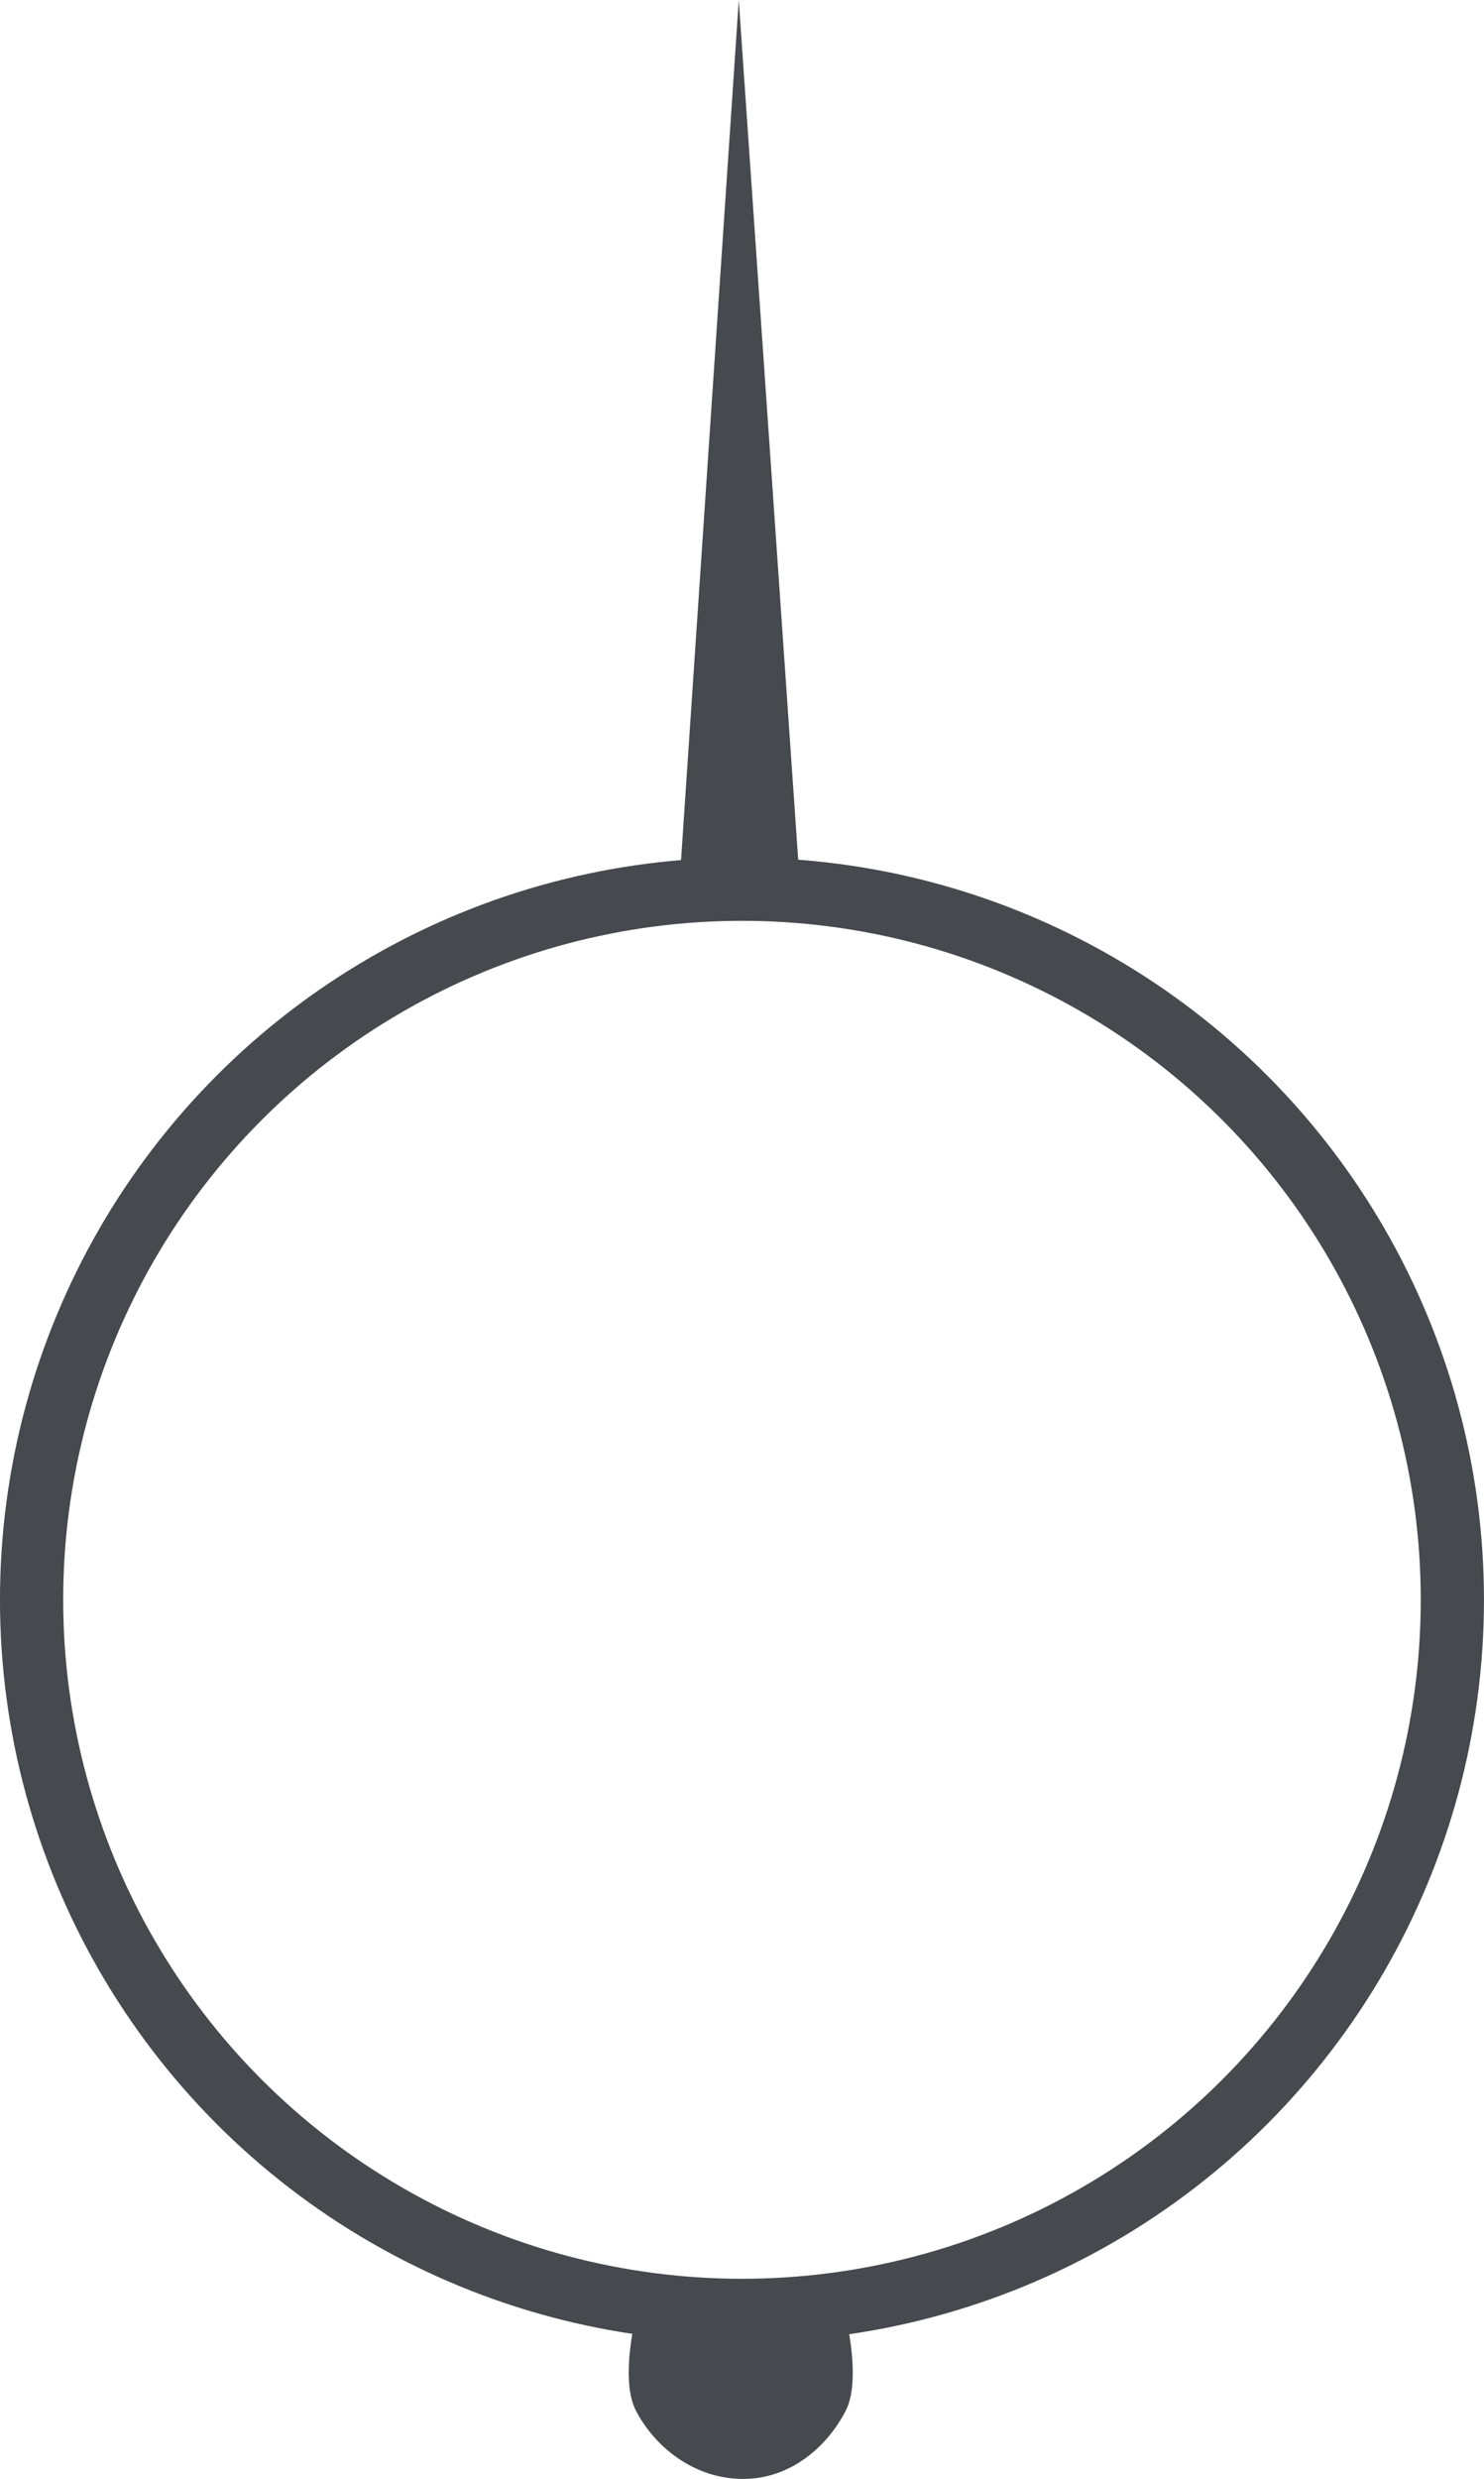 <?xml version="1.0" encoding="UTF-8" standalone="no"?>
<!-- Created with Inkscape (http://www.inkscape.org/) -->

<svg
   width="117.364"
   height="195.995"
   viewBox="0 0 31.053 51.857"
   version="1.1"
   id="svg8"
   inkscape:version="1.2 (dc2aedaf03, 2022-05-15)"
   sodipodi:docname="needle.svg"
   xmlns:inkscape="http://www.inkscape.org/namespaces/inkscape"
   xmlns:sodipodi="http://sodipodi.sourceforge.net/DTD/sodipodi-0.dtd"
   xmlns="http://www.w3.org/2000/svg"
   xmlns:svg="http://www.w3.org/2000/svg"
   xmlns:rdf="http://www.w3.org/1999/02/22-rdf-syntax-ns#"
   xmlns:cc="http://creativecommons.org/ns#"
   xmlns:dc="http://purl.org/dc/elements/1.1/">
  <defs
     id="defs2" />
  <sodipodi:namedview
     id="base"
     pagecolor="#ffffff"
     bordercolor="#666666"
     borderopacity="1.0"
     inkscape:pageopacity="0.0"
     inkscape:pageshadow="2"
     inkscape:zoom="1.5795455"
     inkscape:cx="67.741007"
     inkscape:cy="87.366907"
     inkscape:document-units="px"
     inkscape:current-layer="layer1"
     showgrid="false"
     inkscape:window-width="2560"
     inkscape:window-height="1017"
     inkscape:window-x="-8"
     inkscape:window-y="-8"
     inkscape:window-maximized="1"
     fit-margin-top="1"
     fit-margin-left="1"
     fit-margin-right="1"
     fit-margin-bottom="1"
     units="px"
     inkscape:showpageshadow="0"
     inkscape:pagecheckerboard="0"
     inkscape:deskcolor="#d1d1d1" />
  <g
     inkscape:label="Layer 1"
     inkscape:groupmode="layer"
     id="layer1"
     transform="translate(-37.108,-18.305)">
    <circle
       style="display:inline;fill:none;stroke:#464a4f;stroke-width:1.323;stroke-dasharray:none;stroke-opacity:1"
       id="path520"
       cx="52.634"
       cy="51.771"
       r="14.865" />
    <path
       id="path4516"
       style="fill:#464a4f;fill-opacity:1;stroke:#000000;stroke-width:0;stroke-dasharray:none;stroke-opacity:1"
       d="m 54.701,66.324 -4.184,-0.005 c 0,0 -0.491,1.662 -0.104,2.411 0.387,0.748 1.198,1.421 2.221,1.432 1.023,0.01 1.793,-0.688 2.173,-1.432 0.38,-0.744 -0.106,-2.406 -0.106,-2.406 z"
       sodipodi:nodetypes="cczzzc" />
    <path
       id="path4531"
       style="fill:#464a4f;fill-opacity:1;stroke:#000000;stroke-width:0;stroke-dasharray:none;stroke-opacity:1"
       d="m 52.567,18.305 -1.262,18.79 2.561,-10e-4 z" />
  </g>
</svg>
